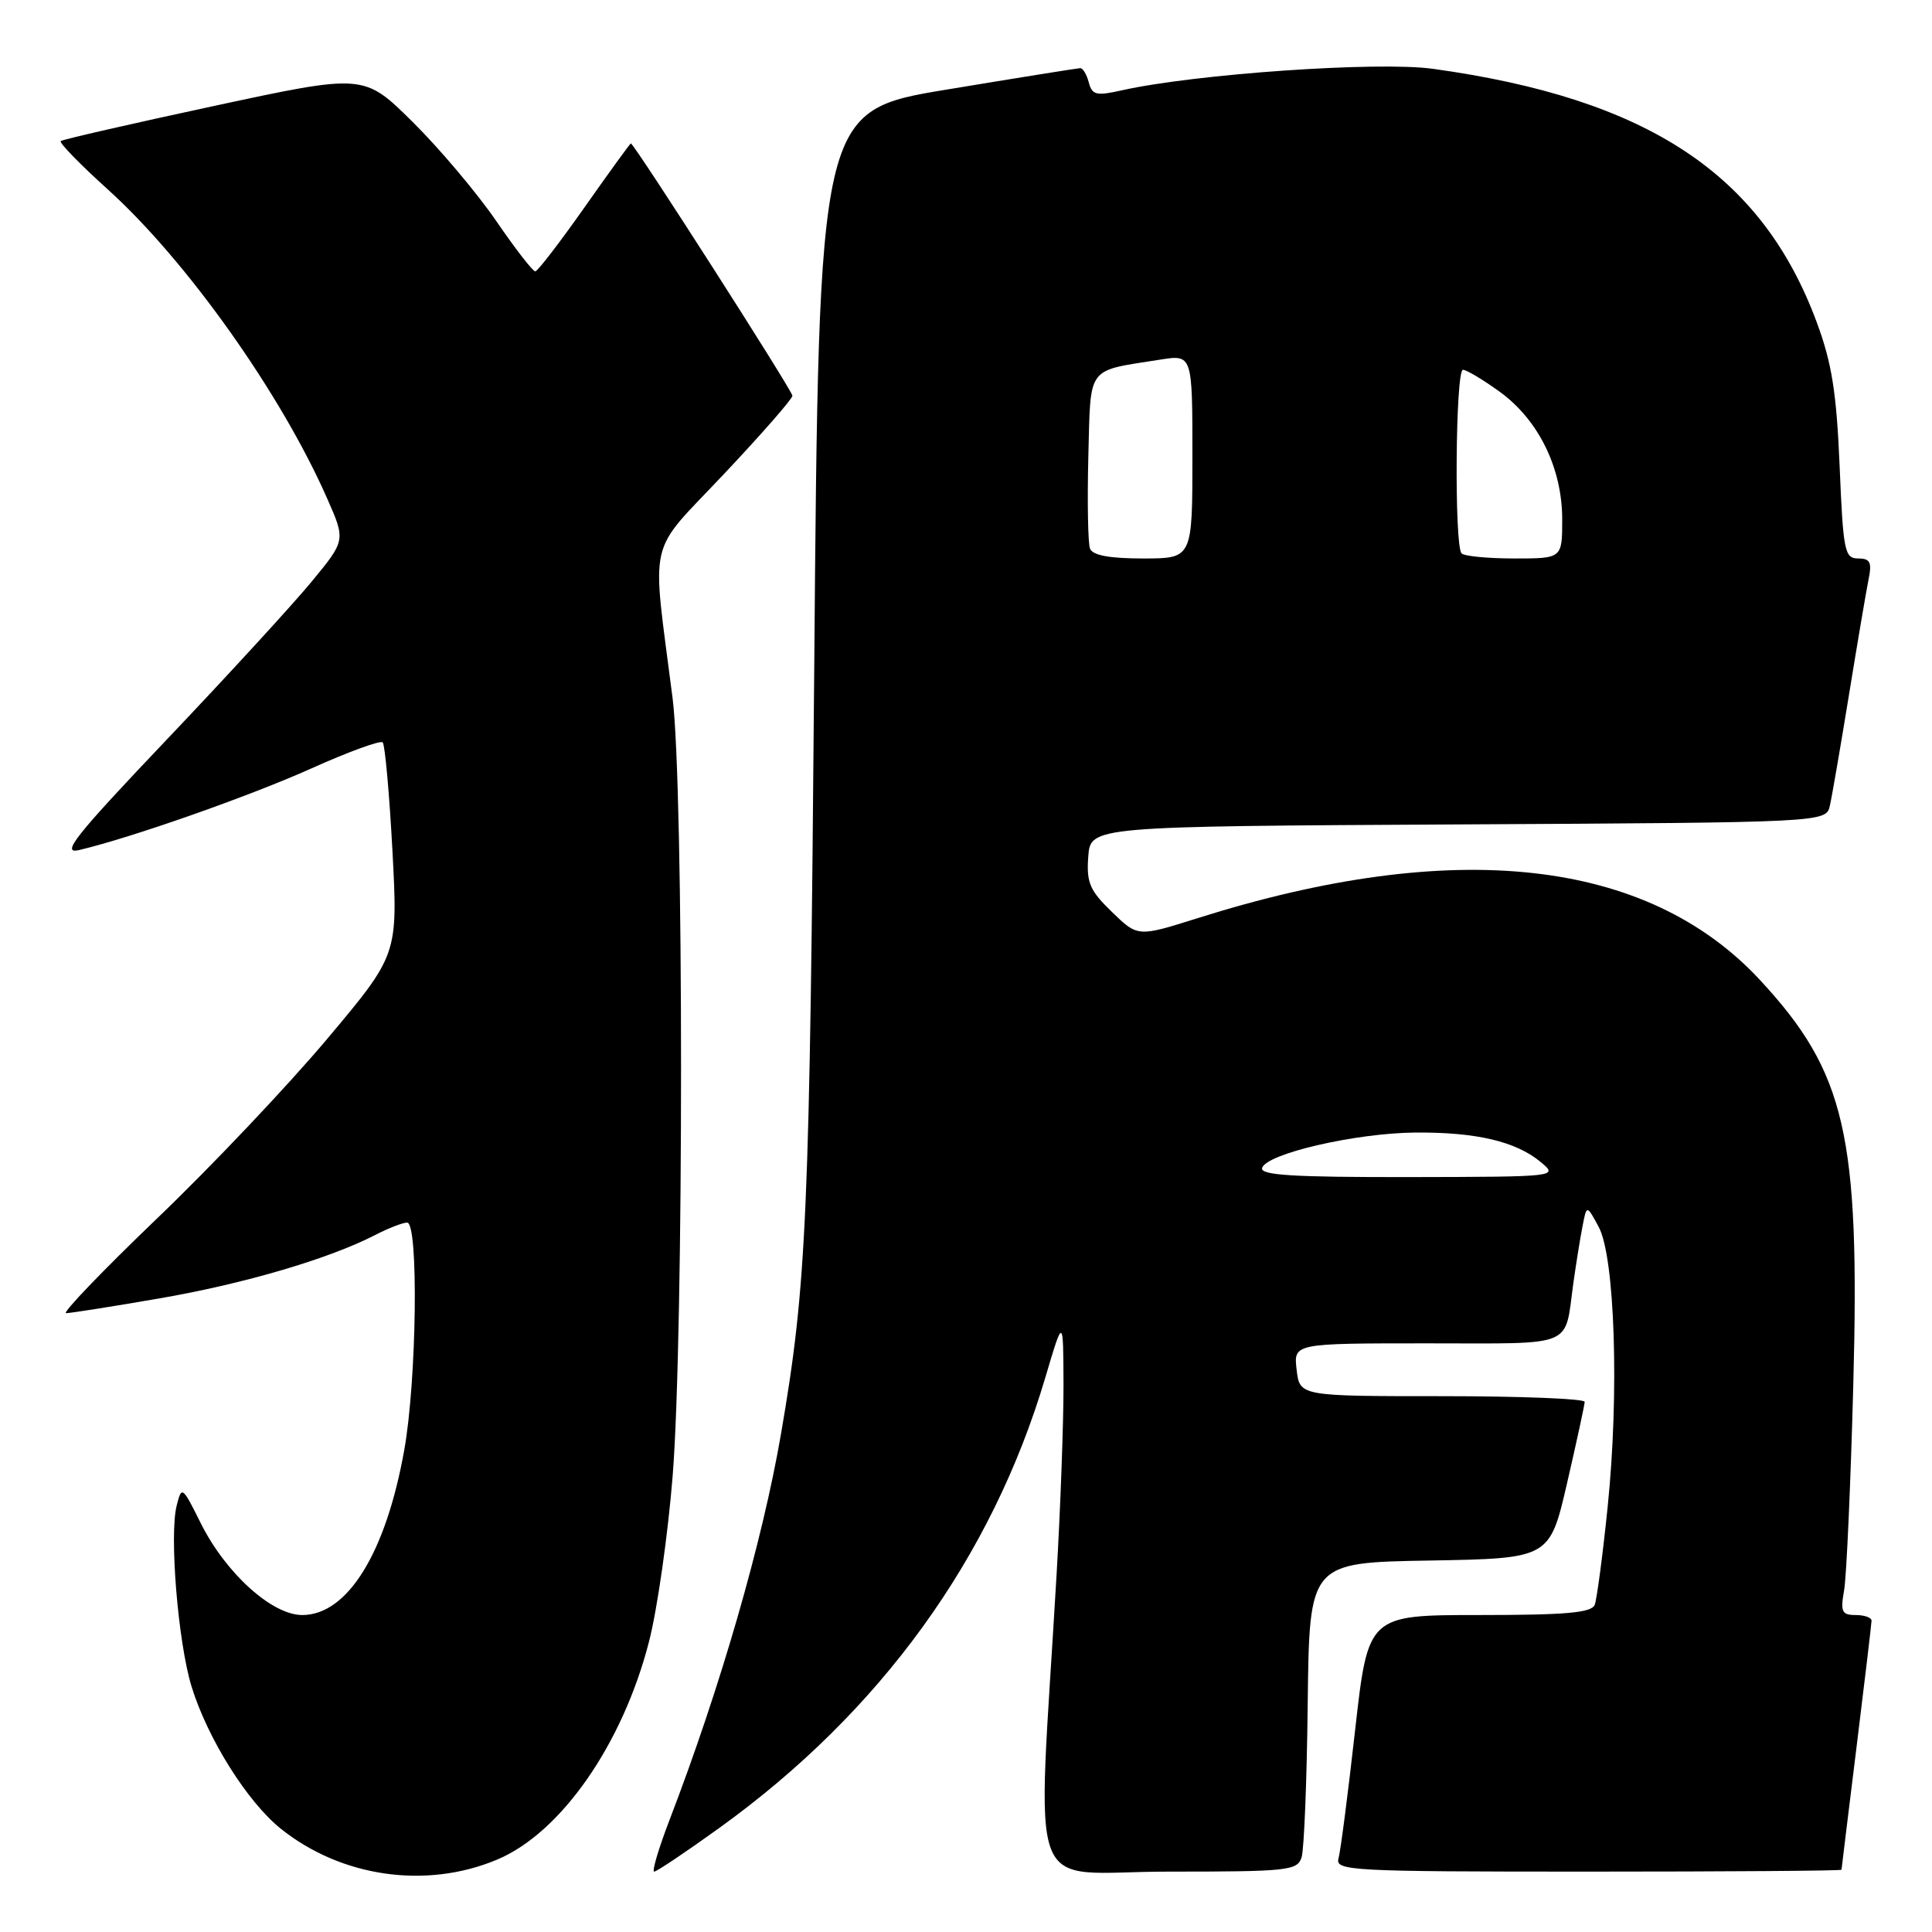 <?xml version="1.0" encoding="UTF-8" standalone="no"?>
<!DOCTYPE svg PUBLIC "-//W3C//DTD SVG 1.1//EN" "http://www.w3.org/Graphics/SVG/1.1/DTD/svg11.dtd" >
<svg xmlns="http://www.w3.org/2000/svg" xmlns:xlink="http://www.w3.org/1999/xlink" version="1.1" viewBox="0 0 256 256">
 <g >
 <path fill="currentColor"
d=" M 65.82 246.43 C 74.31 242.90 82.52 231.12 86.01 217.47 C 87.11 213.17 88.51 203.32 89.13 195.58 C 90.62 176.87 90.61 104.19 89.12 92.50 C 86.34 70.65 85.63 73.75 95.90 62.84 C 100.91 57.53 105.00 52.85 105.00 52.44 C 105.00 51.77 84.02 19.00 83.59 19.00 C 83.50 19.00 80.73 22.81 77.46 27.46 C 74.18 32.12 71.24 35.94 70.93 35.96 C 70.61 35.98 68.27 32.96 65.73 29.25 C 63.18 25.54 58.20 19.64 54.66 16.14 C 48.22 9.77 48.22 9.77 28.36 14.04 C 17.44 16.39 8.30 18.48 8.05 18.69 C 7.80 18.90 10.60 21.77 14.25 25.07 C 24.70 34.49 37.23 52.14 43.35 66.05 C 45.80 71.60 45.80 71.60 41.31 77.05 C 38.84 80.05 30.23 89.44 22.17 97.92 C 9.84 110.89 8.00 113.23 10.51 112.63 C 17.45 110.99 33.12 105.48 41.33 101.79 C 46.18 99.61 50.40 98.07 50.71 98.37 C 51.01 98.68 51.59 105.13 52.00 112.71 C 52.73 126.50 52.73 126.50 43.31 137.71 C 38.12 143.88 28.00 154.57 20.80 161.46 C 13.61 168.36 8.19 174.00 8.76 174.00 C 9.33 174.00 14.91 173.12 21.15 172.04 C 32.35 170.11 43.63 166.79 49.76 163.62 C 51.49 162.73 53.37 162.00 53.95 162.00 C 55.48 162.00 55.22 182.90 53.57 192.11 C 51.14 205.77 46.05 214.00 40.05 214.00 C 36.03 214.00 29.91 208.46 26.60 201.83 C 24.16 196.92 24.07 196.86 23.41 199.50 C 22.42 203.44 23.60 217.69 25.39 223.50 C 27.52 230.39 32.77 238.75 37.20 242.31 C 45.22 248.73 56.42 250.35 65.82 246.43 Z  M 95.26 242.25 C 116.65 226.86 131.42 206.46 138.52 182.50 C 140.89 174.50 140.89 174.50 140.92 183.50 C 140.93 188.45 140.52 199.70 140.01 208.50 C 137.43 252.92 135.58 248.00 154.79 248.00 C 170.68 248.00 171.91 247.87 172.47 246.10 C 172.80 245.06 173.17 235.85 173.28 225.63 C 173.50 207.05 173.50 207.05 189.42 206.78 C 205.34 206.50 205.34 206.50 207.65 196.50 C 208.92 191.00 209.97 186.16 209.98 185.75 C 209.99 185.34 201.50 185.00 191.11 185.00 C 172.22 185.00 172.22 185.00 171.81 181.50 C 171.40 178.00 171.40 178.00 189.13 178.00 C 208.97 178.00 207.27 178.71 208.48 170.00 C 208.83 167.53 209.36 164.18 209.68 162.56 C 210.24 159.62 210.24 159.62 211.83 162.56 C 213.99 166.54 214.57 184.71 213.02 199.69 C 212.37 206.07 211.59 211.90 211.31 212.64 C 210.90 213.70 207.53 214.00 196.03 214.00 C 181.28 214.00 181.28 214.00 179.56 229.25 C 178.62 237.64 177.63 245.29 177.36 246.25 C 176.90 247.89 178.94 248.00 210.43 248.00 C 228.89 248.00 244.00 247.89 244.01 247.75 C 244.02 247.61 244.91 240.30 246.00 231.50 C 247.09 222.70 247.98 215.16 247.99 214.75 C 248.00 214.34 247.05 214.00 245.89 214.00 C 244.05 214.00 243.85 213.57 244.35 210.75 C 244.67 208.96 245.22 196.70 245.57 183.50 C 246.46 150.40 244.56 142.12 233.24 129.89 C 218.28 113.73 192.71 110.91 158.66 121.67 C 150.76 124.16 150.76 124.16 147.34 120.84 C 144.39 117.99 143.95 116.96 144.20 113.51 C 144.50 109.50 144.50 109.50 193.23 109.24 C 241.97 108.98 241.97 108.98 242.47 106.74 C 242.75 105.51 243.89 98.88 245.01 92.00 C 246.13 85.12 247.29 78.26 247.60 76.75 C 248.06 74.50 247.80 74.00 246.21 74.00 C 244.42 74.00 244.23 73.04 243.76 61.75 C 243.35 52.02 242.73 48.10 240.73 42.71 C 233.46 23.06 218.33 13.06 189.88 9.12 C 182.63 8.11 158.39 9.79 148.64 11.97 C 145.26 12.73 144.71 12.60 144.27 10.92 C 143.99 9.86 143.48 9.01 143.13 9.03 C 142.79 9.04 134.85 10.31 125.50 11.86 C 108.50 14.66 108.50 14.66 107.89 88.58 C 107.29 161.45 106.91 170.09 103.48 190.04 C 101.02 204.32 95.44 223.66 88.68 241.25 C 87.26 244.96 86.36 248.00 86.68 248.00 C 87.01 248.00 90.87 245.41 95.26 242.25 Z  M 167.24 154.75 C 167.85 152.86 179.60 150.14 187.50 150.07 C 195.59 150.00 200.87 151.24 204.17 153.99 C 206.49 155.93 206.44 155.93 186.67 155.97 C 171.24 155.99 166.92 155.72 167.24 154.75 Z  M 144.43 72.69 C 144.16 71.96 144.06 66.48 144.21 60.51 C 144.54 48.30 143.85 49.22 153.75 47.65 C 158.00 46.98 158.00 46.98 158.00 60.49 C 158.00 74.00 158.00 74.00 151.47 74.00 C 147.00 74.00 144.78 73.59 144.43 72.69 Z  M 193.67 73.33 C 192.68 72.35 192.86 49.00 193.85 49.00 C 194.32 49.00 196.51 50.31 198.72 51.91 C 203.87 55.64 207.00 62.03 207.00 68.82 C 207.00 74.00 207.00 74.00 200.67 74.00 C 197.18 74.00 194.03 73.70 193.67 73.33 Z "/>
</g>
</svg>